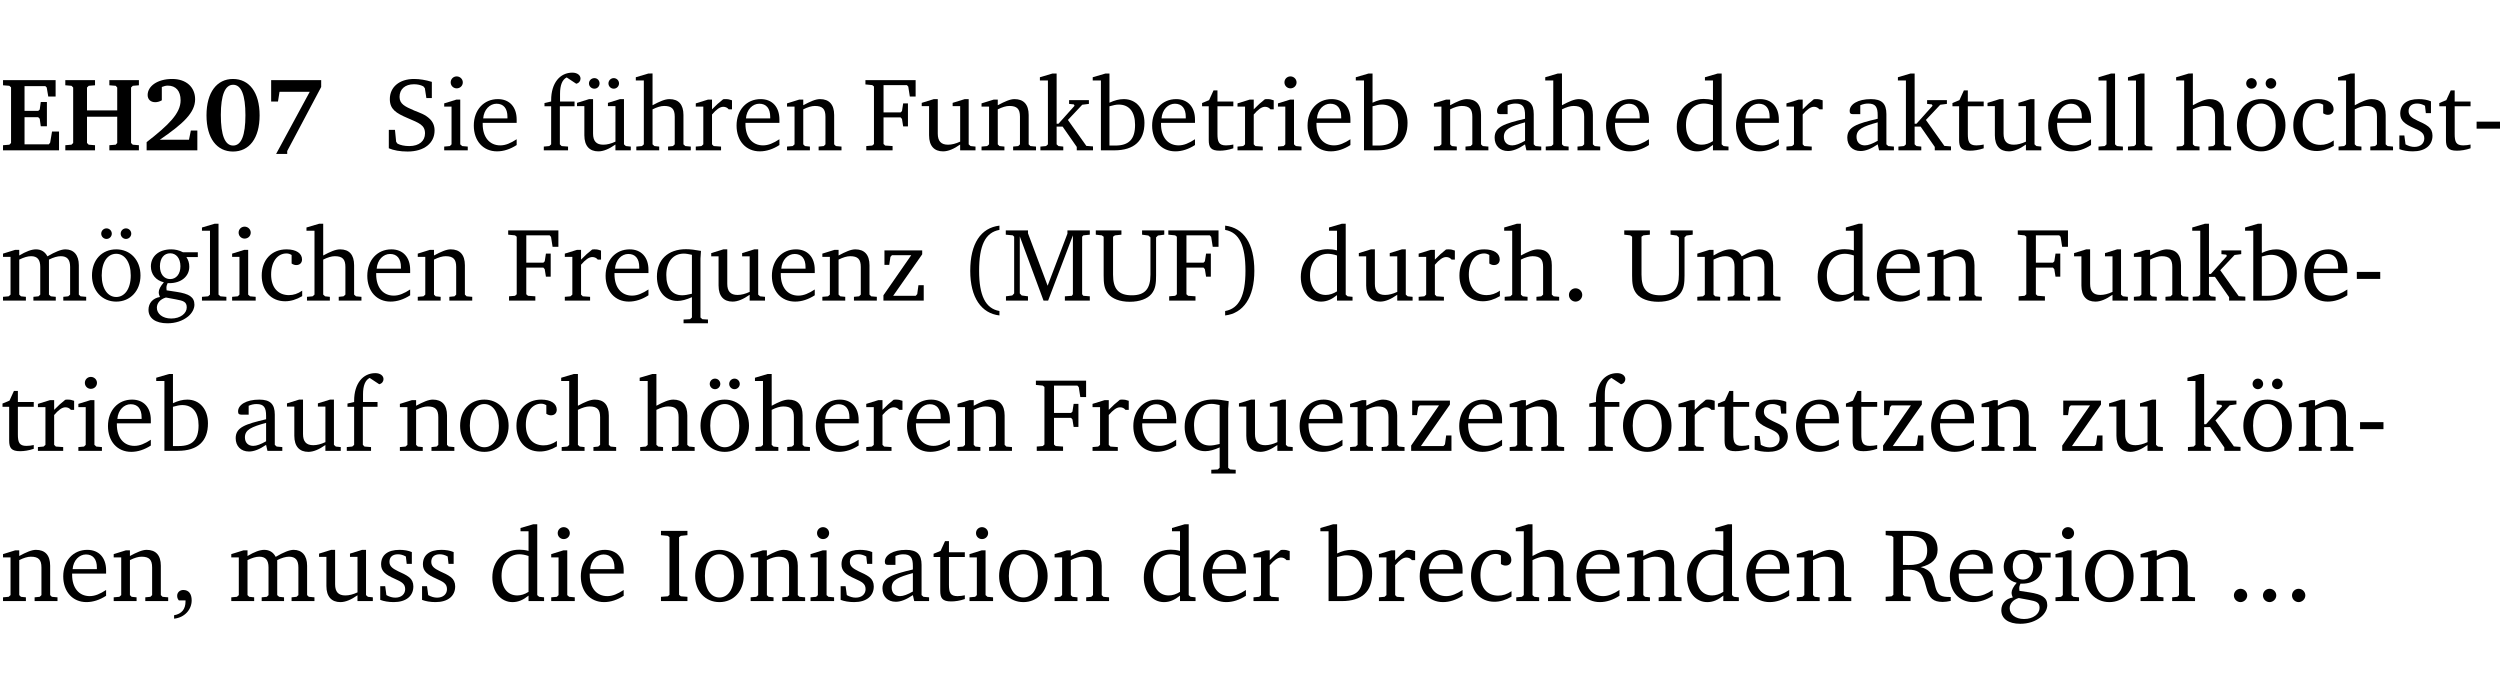 <?xml version="1.0" encoding="UTF-8" standalone="no"?>
<svg
   width="228.763pt"
   height="63.08pt"
   viewBox="0 0 228.763 63.08"
   version="1.2"
   id="svg543"
   sodipodi:docname="aaaeec0fa267.pdf"
   xmlns:inkscape="http://www.inkscape.org/namespaces/inkscape"
   xmlns:sodipodi="http://sodipodi.sourceforge.net/DTD/sodipodi-0.dtd"
   xmlns:xlink="http://www.w3.org/1999/xlink"
   xmlns="http://www.w3.org/2000/svg"
   xmlns:svg="http://www.w3.org/2000/svg">
  <sodipodi:namedview
     id="namedview545"
     pagecolor="#ffffff"
     bordercolor="#000000"
     borderopacity="0.25"
     inkscape:showpageshadow="2"
     inkscape:pageopacity="0.0"
     inkscape:pagecheckerboard="0"
     inkscape:deskcolor="#d1d1d1"
     inkscape:document-units="pt" />
  <defs
     id="defs124">
    <g
       id="g122">
      <symbol
         overflow="visible"
         id="glyph0-0">
        <path
           style="stroke:none"
           d=""
           id="path2" />
      </symbol>
      <symbol
         overflow="visible"
         id="glyph0-1">
        <path
           style="stroke:none"
           d="m 0.281,0 h 5.125 V -1.719 H 4.766 l -0.172,1.016 -0.125,0.156 H 2.25 V -3.031 H 3.5 l 0.141,0.141 0.094,0.688 h 0.562 v -2.219 h -0.562 l -0.094,0.688 L 3.5,-3.609 H 2.25 V -5.875 h 1.906 l 0.125,0.125 0.141,0.828 H 5.094 v -1.5 h -4.812 v 0.469 l 0.578,0.047 0.156,0.141 v 5.094 l -0.156,0.156 -0.578,0.047 z m 0,0"
           id="path5" />
      </symbol>
      <symbol
         overflow="visible"
         id="glyph0-2">
        <path
           style="stroke:none"
           d="m 0.281,-6.422 v 0.469 L 0.844,-5.906 1,-5.75 v 5.078 l -0.156,0.156 -0.562,0.047 V 0 H 3 v -0.469 l -0.578,-0.047 -0.156,-0.156 v -2.406 H 5.031 v 2.406 L 4.891,-0.516 4.312,-0.469 V 0 h 2.703 v -0.469 l -0.562,-0.047 -0.156,-0.156 V -5.75 l 0.156,-0.156 0.562,-0.047 v -0.469 H 4.312 v 0.469 L 4.891,-5.906 5.031,-5.75 v 2.094 H 2.266 V -5.75 L 2.422,-5.906 3,-5.953 v -0.469 z m 0,0"
           id="path8" />
      </symbol>
      <symbol
         overflow="visible"
         id="glyph0-3">
        <path
           style="stroke:none"
           d="m 1.656,-0.969 c 2.125,-1.453 3.234,-2.469 3.234,-3.703 0,-1.109 -0.812,-1.859 -2.094,-1.859 -1.375,0 -2.25,0.672 -2.25,1.469 0,0.391 0.266,0.656 0.688,0.656 0.188,0 0.391,-0.047 0.609,-0.172 v -1.219 c 0.188,-0.078 0.375,-0.125 0.547,-0.125 0.734,0 1.172,0.484 1.172,1.344 0,1.188 -1.078,2.25 -3.109,3.828 V 0 H 5.094 V -1.812 H 4.5 l -0.172,0.844 z m 0,0"
           id="path11" />
      </symbol>
      <symbol
         overflow="visible"
         id="glyph0-4">
        <path
           style="stroke:none"
           d="m 2.797,-6.531 c -1.469,0 -2.422,1.219 -2.422,3.328 0,2.109 0.953,3.312 2.422,3.312 1.484,0 2.438,-1.203 2.438,-3.312 0,-2.109 -0.953,-3.328 -2.438,-3.328 z M 2.812,-6 c 0.75,0 1.125,0.938 1.125,2.781 0,1.859 -0.375,2.781 -1.125,2.781 -0.75,0 -1.125,-0.938 -1.125,-2.797 C 1.688,-5.078 2.078,-6 2.812,-6 Z m 0,0"
           id="path14" />
      </symbol>
      <symbol
         overflow="visible"
         id="glyph0-5">
        <path
           style="stroke:none"
           d="m 0.734,-6.422 v 1.953 h 0.625 L 1.5,-5.359 H 4.266 L 1.188,0.328 H 2.203 V 0.062 L 5.312,-5.797 v -0.625 z m 0,0"
           id="path17" />
      </symbol>
      <symbol
         overflow="visible"
         id="glyph1-0">
        <path
           style="stroke:none"
           d=""
           id="path20" />
      </symbol>
      <symbol
         overflow="visible"
         id="glyph1-1">
        <path
           style="stroke:none"
           d="m 0.578,-0.188 c 0.438,0.188 1.031,0.297 1.719,0.297 1.531,0 2.469,-0.781 2.469,-1.922 0,-0.422 -0.141,-0.766 -0.422,-1.047 -0.438,-0.438 -0.953,-0.578 -1.438,-0.781 -0.875,-0.375 -1.344,-0.609 -1.344,-1.25 0,-0.703 0.5,-1.156 1.312,-1.156 0.328,0 0.609,0.062 0.859,0.188 L 3.875,-5.688 4.016,-4.781 h 0.5 V -6.266 C 3.953,-6.438 3.406,-6.531 2.891,-6.531 c -1.359,0 -2.219,0.75 -2.219,1.844 0,0.922 0.562,1.281 1.625,1.734 1.047,0.453 1.594,0.625 1.594,1.406 0,0.672 -0.516,1.156 -1.438,1.156 -0.438,0 -0.797,-0.078 -1.078,-0.219 L 1.25,-0.781 1.141,-1.875 h -0.562 z m 0,0"
           id="path23" />
      </symbol>
      <symbol
         overflow="visible"
         id="glyph1-2">
        <path
           style="stroke:none"
           d="m 1.469,-6.766 c -0.297,0 -0.547,0.234 -0.547,0.547 0,0.312 0.25,0.547 0.547,0.547 0.312,0 0.562,-0.234 0.562,-0.547 0,-0.297 -0.25,-0.547 -0.562,-0.547 z m -0.031,2.125 -1.109,0.344 V -4 H 1 v 3.453 L 0.844,-0.391 0.328,-0.344 V 0 h 2.156 V -0.344 L 1.969,-0.391 1.797,-0.547 v -4.094 z m 0,0"
           id="path26" />
      </symbol>
      <symbol
         overflow="visible"
         id="glyph1-3">
        <path
           style="stroke:none"
           d="m 4.281,-1.016 c -0.547,0.359 -1.016,0.562 -1.5,0.562 -0.969,0 -1.609,-0.734 -1.609,-1.953 0,-0.031 0,-0.078 0,-0.109 H 4.281 c 0,-0.109 0,-0.203 0,-0.297 0,-1.172 -0.672,-1.875 -1.719,-1.875 -1.281,0 -2.203,0.984 -2.203,2.422 0,1.406 0.859,2.359 2.125,2.359 0.609,0 1.219,-0.203 1.797,-0.578 z M 3.438,-2.922 H 1.219 c 0.062,-0.812 0.609,-1.344 1.219,-1.344 0.641,0 1,0.422 1,1.203 0,0.047 0,0.094 0,0.141 z m 0,0"
           id="path29" />
      </symbol>
      <symbol
         overflow="visible"
         id="glyph1-4">
        <path
           style="stroke:none"
           d="M 0.281,0 H 2.5 V -0.344 L 1.906,-0.391 1.75,-0.547 V -4.031 h 1.344 v -0.438 H 1.766 v -0.703 c 0,-0.797 0.203,-1.297 0.609,-1.5 L 3.25,-6.094 c 0.25,-0.062 0.391,-0.25 0.391,-0.469 0,-0.312 -0.297,-0.547 -0.75,-0.547 -1.125,0 -1.938,0.938 -1.938,2.531 0,0.031 0,0.062 0,0.109 L 0.344,-4.328 v 0.297 h 0.609 v 3.484 l -0.172,0.156 -0.5,0.047 z m 0,0"
           id="path32" />
      </symbol>
      <symbol
         overflow="visible"
         id="glyph1-5">
        <path
           style="stroke:none"
           d="M 1.359,-4.688 0.25,-4.344 v 0.297 H 0.922 V -1.375 c 0,0.969 0.469,1.469 1.281,1.469 0.469,0 0.984,-0.219 1.562,-0.625 V 0 h 1.406 V -0.344 L 4.719,-0.391 4.547,-0.547 V -4.688 H 4.188 l -1.109,0.344 v 0.297 h 0.688 v 3.25 C 3.359,-0.609 3,-0.516 2.656,-0.516 c -0.641,0 -0.938,-0.328 -0.938,-1.016 V -4.688 Z M 1.844,-6.609 c -0.281,0 -0.5,0.219 -0.5,0.484 0,0.266 0.219,0.484 0.5,0.484 0.266,0 0.469,-0.219 0.469,-0.484 0,-0.266 -0.203,-0.484 -0.469,-0.484 z m 1.766,0 c -0.266,0 -0.484,0.219 -0.484,0.484 0,0.266 0.219,0.484 0.484,0.484 0.266,0 0.484,-0.219 0.484,-0.484 0,-0.266 -0.219,-0.484 -0.484,-0.484 z m 0,0"
           id="path35" />
      </symbol>
      <symbol
         overflow="visible"
         id="glyph1-6">
        <path
           style="stroke:none"
           d="M 1.344,-7.031 0.188,-6.688 v 0.297 h 0.734 v 5.844 L 0.75,-0.391 0.234,-0.344 V 0 h 2.094 V -0.344 L 1.891,-0.391 1.719,-0.547 V -3.75 c 0.406,-0.203 0.766,-0.312 1.062,-0.312 0.703,0 0.969,0.281 0.969,0.984 v 2.531 l -0.172,0.156 -0.438,0.047 V 0 H 5.219 v -0.344 l -0.5,-0.047 -0.172,-0.156 v -2.688 c 0,-0.969 -0.453,-1.453 -1.281,-1.453 -0.422,0 -0.906,0.219 -1.547,0.562 v -2.906 z m 0,0"
           id="path38" />
      </symbol>
      <symbol
         overflow="visible"
         id="glyph1-7">
        <path
           style="stroke:none"
           d="m 0.281,0 h 2.312 V -0.344 L 1.922,-0.391 1.766,-0.547 V -3.281 c 0.391,-0.453 0.719,-0.703 1.031,-0.703 0.203,0 0.375,0.078 0.5,0.234 H 3.594 V -4.578 C 3.391,-4.656 3.219,-4.688 3.016,-4.688 c -0.078,0 -0.156,0 -0.234,0.016 C 2.438,-4.406 2.094,-4.094 1.766,-3.75 v -0.891 h -0.375 L 0.281,-4.297 V -4 h 0.688 v 3.453 L 0.797,-0.391 0.281,-0.344 Z m 0,0"
           id="path41" />
      </symbol>
      <symbol
         overflow="visible"
         id="glyph1-8">
        <path
           style="stroke:none"
           d="M 0.281,0 H 2.375 V -0.344 L 1.922,-0.391 1.766,-0.547 V -3.75 c 0.406,-0.203 0.766,-0.312 1.062,-0.312 0.703,0 0.969,0.281 0.969,0.984 v 2.531 l -0.156,0.156 -0.469,0.047 V 0 h 2.094 V -0.344 L 4.75,-0.391 4.594,-0.547 v -2.688 c 0,-0.969 -0.469,-1.453 -1.297,-1.453 -0.406,0 -0.891,0.219 -1.531,0.562 v -0.516 h -0.375 L 0.281,-4.297 V -4 h 0.688 v 3.453 L 0.797,-0.391 0.281,-0.344 Z m 0,0"
           id="path44" />
      </symbol>
      <symbol
         overflow="visible"
         id="glyph1-9">
        <path
           style="stroke:none"
           d="M 0.312,0 H 2.719 V -0.391 L 2.047,-0.438 1.891,-0.578 v -2.438 h 1.562 L 3.578,-2.875 3.688,-2.188 H 4.125 V -4.297 H 3.688 l -0.109,0.703 -0.125,0.125 h -1.562 v -2.5 H 4.031 l 0.125,0.141 0.141,0.906 h 0.531 v -1.5 h -4.594 v 0.391 l 0.625,0.062 0.156,0.125 v 5.266 L 0.859,-0.438 0.312,-0.391 Z m 0,0"
           id="path47" />
      </symbol>
      <symbol
         overflow="visible"
         id="glyph1-10">
        <path
           style="stroke:none"
           d="M 1.359,-4.688 0.25,-4.344 v 0.297 H 0.922 V -1.375 c 0,0.969 0.469,1.469 1.281,1.469 0.469,0 0.984,-0.219 1.562,-0.625 V 0 h 1.406 V -0.344 L 4.719,-0.391 4.547,-0.547 V -4.688 H 4.188 l -1.109,0.344 v 0.297 h 0.688 v 3.25 C 3.359,-0.609 3,-0.516 2.656,-0.516 c -0.641,0 -0.938,-0.328 -0.938,-1.016 V -4.688 Z m 0,0"
           id="path50" />
      </symbol>
      <symbol
         overflow="visible"
         id="glyph1-11">
        <path
           style="stroke:none"
           d="m 0.234,0 h 2.094 v -0.344 l -0.438,-0.047 -0.172,-0.156 v -1.625 H 2.266 L 3.562,-0.312 V 0 H 5.047 V -0.359 L 4.438,-0.406 2.75,-2.781 4.062,-4.172 4.672,-4.25 v -0.344 h -1.812 V -4.25 l 0.438,0.047 0.062,0.125 -1.469,1.641 H 1.719 v -4.594 h -0.375 L 0.188,-6.688 v 0.297 h 0.734 v 5.844 L 0.75,-0.391 0.234,-0.344 Z m 0,0"
           id="path53" />
      </symbol>
      <symbol
         overflow="visible"
         id="glyph1-12">
        <path
           style="stroke:none"
           d="M 1.25,-7.031 0.078,-6.688 v 0.297 h 0.75 V 0 h 1.219 C 3.875,0 4.812,-0.875 4.812,-2.516 4.812,-3.812 4.047,-4.688 2.922,-4.688 c -0.422,0 -0.844,0.109 -1.312,0.328 V -7.031 Z M 1.609,-0.438 V -4.031 C 1.938,-4.125 2.219,-4.188 2.453,-4.188 c 0.953,0 1.5,0.656 1.5,1.859 0,1.312 -0.562,1.891 -1.812,1.891 -0.047,0 -0.234,0 -0.531,0 z m 0,0"
           id="path56" />
      </symbol>
      <symbol
         overflow="visible"
         id="glyph1-13">
        <path
           style="stroke:none"
           d="m 0.844,-4.031 v 3.094 c 0,0.672 0.203,0.969 1,0.969 0.359,0 0.797,-0.062 1.25,-0.219 v -0.344 c -0.219,0.047 -0.438,0.078 -0.672,0.078 -0.656,0 -0.781,-0.328 -0.781,-1.047 V -4.031 H 3.094 v -0.438 H 1.641 V -5.484 H 1.281 L 0.875,-4.594 0.234,-4.328 v 0.297 z m 0,0"
           id="path59" />
      </symbol>
      <symbol
         overflow="visible"
         id="glyph1-14">
        <path
           style="stroke:none"
           d="M 3.188,-0.547 3.312,0 H 4.672 V -0.344 L 4.156,-0.391 3.984,-0.547 V -3.312 c 0,-0.969 -0.422,-1.375 -1.422,-1.375 -1.203,0 -1.938,0.484 -1.938,1.078 0,0.219 0.078,0.297 0.297,0.297 H 1.594 V -4.125 c 0.25,-0.109 0.484,-0.156 0.719,-0.156 0.688,0 0.875,0.328 0.875,1.078 v 0.312 C 1.281,-2.438 0.406,-2.156 0.406,-1.156 c 0,0.719 0.469,1.219 1.219,1.219 0.453,0 0.969,-0.203 1.562,-0.609 z m 0,-0.328 C 2.719,-0.609 2.328,-0.453 2.016,-0.453 1.531,-0.453 1.25,-0.766 1.25,-1.234 1.25,-1.938 1.844,-2.188 3.188,-2.562 Z m 0,0"
           id="path62" />
      </symbol>
      <symbol
         overflow="visible"
         id="glyph1-15">
        <path
           style="stroke:none"
           d="M 3.656,-6.391 V -4.594 C 3.359,-4.672 3.078,-4.703 2.812,-4.703 c -1.453,0 -2.469,1.016 -2.469,2.547 0,1.344 0.797,2.25 1.844,2.25 0.531,0 0.984,-0.203 1.469,-0.594 V 0 H 5.078 V -0.344 L 4.625,-0.391 4.453,-0.547 V -7.031 H 4.094 L 2.922,-6.688 v 0.297 z m 0,5.547 C 3.312,-0.625 2.969,-0.516 2.625,-0.516 c -0.859,0 -1.438,-0.672 -1.438,-1.797 0,-1.203 0.672,-1.969 1.641,-1.969 0.219,0 0.516,0.047 0.828,0.156 z m 0,0"
           id="path65" />
      </symbol>
      <symbol
         overflow="visible"
         id="glyph1-16">
        <path
           style="stroke:none"
           d="M 0.266,0 H 2.5 V -0.344 L 1.953,-0.391 1.781,-0.547 V -7.031 H 1.422 l -1.156,0.344 v 0.297 H 1 v 5.844 l -0.172,0.156 -0.562,0.047 z m 0,0"
           id="path68" />
      </symbol>
      <symbol
         overflow="visible"
         id="glyph1-17">
        <path
           style="stroke:none"
           d="m 2.578,-4.688 c -1.297,0 -2.219,0.953 -2.219,2.391 0,1.406 0.938,2.391 2.219,2.391 1.281,0 2.219,-0.984 2.219,-2.391 0,-1.422 -0.938,-2.391 -2.219,-2.391 z m 0,0.406 c 0.766,0 1.328,0.75 1.328,1.984 0,1.234 -0.562,1.969 -1.328,1.969 -0.766,0 -1.328,-0.75 -1.328,-1.969 0,-1.25 0.547,-1.984 1.328,-1.984 z M 1.688,-6.609 c -0.266,0 -0.484,0.219 -0.484,0.484 0,0.266 0.219,0.484 0.484,0.484 0.266,0 0.484,-0.219 0.484,-0.484 0,-0.266 -0.219,-0.484 -0.484,-0.484 z m 1.781,0 c -0.266,0 -0.484,0.219 -0.484,0.484 0,0.266 0.219,0.484 0.484,0.484 0.266,0 0.484,-0.219 0.484,-0.484 0,-0.266 -0.219,-0.484 -0.484,-0.484 z m 0,0"
           id="path71" />
      </symbol>
      <symbol
         overflow="visible"
         id="glyph1-18">
        <path
           style="stroke:none"
           d="m 4.062,-0.406 v -0.5 C 3.656,-0.625 3.266,-0.5 2.844,-0.5 c -0.984,0 -1.625,-0.688 -1.625,-1.875 0,-1.203 0.594,-1.938 1.406,-1.938 0.172,0 0.312,0.047 0.469,0.141 v 0.781 C 3.234,-3.297 3.375,-3.25 3.516,-3.25 c 0.328,0 0.531,-0.203 0.531,-0.516 C 4.047,-4.312 3.531,-4.688 2.625,-4.688 c -1.344,0 -2.266,0.953 -2.266,2.391 0,1.406 0.844,2.359 2.141,2.359 0.516,0 1.031,-0.156 1.562,-0.469 z m 0,0"
           id="path74" />
      </symbol>
      <symbol
         overflow="visible"
         id="glyph1-19">
        <path
           style="stroke:none"
           d="M 3.297,-4.484 C 2.969,-4.625 2.594,-4.688 2.172,-4.688 c -1.094,0 -1.688,0.484 -1.688,1.328 0,0.641 0.422,0.953 1.234,1.312 0.625,0.281 0.969,0.453 0.969,0.953 0,0.453 -0.344,0.781 -0.906,0.781 -0.266,0 -0.531,-0.078 -0.812,-0.234 l -0.109,-0.812 H 0.406 v 1.25 c 0.328,0.125 0.75,0.203 1.234,0.203 1.125,0 1.797,-0.547 1.797,-1.438 0,-0.359 -0.141,-0.641 -0.375,-0.828 -0.312,-0.25 -0.672,-0.391 -1,-0.547 C 1.516,-2.984 1.25,-3.188 1.25,-3.594 c 0,-0.438 0.281,-0.688 0.781,-0.688 0.234,0 0.469,0.062 0.719,0.203 l 0.078,0.672 h 0.469 z m 0,0"
           id="path77" />
      </symbol>
      <symbol
         overflow="visible"
         id="glyph1-20">
        <path
           style="stroke:none"
           d="m 0.453,-2.625 v 0.641 H 2.594 V -2.625 Z m 0,0"
           id="path80" />
      </symbol>
      <symbol
         overflow="visible"
         id="glyph1-21">
        <path
           style="stroke:none"
           d="M 4.344,-4.047 C 4.125,-4.469 3.766,-4.688 3.297,-4.688 c -0.406,0 -0.906,0.188 -1.531,0.562 v -0.516 h -0.375 L 0.281,-4.297 V -4 h 0.688 v 3.453 L 0.797,-0.391 0.281,-0.344 V 0 H 2.375 V -0.344 L 1.922,-0.391 1.766,-0.547 V -3.75 C 2.188,-3.953 2.531,-4.062 2.844,-4.062 c 0.578,0 0.844,0.312 0.844,0.984 v 2.531 L 3.531,-0.391 3.062,-0.344 V 0 H 5.109 V -0.344 L 4.656,-0.391 4.484,-0.547 V -3.75 c 0.406,-0.203 0.781,-0.312 1.078,-0.312 0.594,0 0.859,0.312 0.859,0.984 v 2.531 L 6.25,-0.391 5.797,-0.344 V 0 h 2.094 V -0.344 L 7.375,-0.391 7.219,-0.547 v -2.688 c 0,-0.953 -0.484,-1.453 -1.234,-1.453 -0.375,0 -0.922,0.219 -1.641,0.641 z m 0,0"
           id="path83" />
      </symbol>
      <symbol
         overflow="visible"
         id="glyph1-22">
        <path
           style="stroke:none"
           d="M 3.531,-4.422 C 3.172,-4.609 2.812,-4.688 2.453,-4.688 c -1.141,0 -1.859,0.641 -1.859,1.562 0,0.719 0.453,1.281 1.188,1.453 -0.312,0.359 -0.469,0.656 -0.469,0.906 0,0.156 0.047,0.297 0.109,0.438 C 0.766,-0.219 0.375,0.234 0.375,0.844 0.375,1.609 1.016,2.078 2.109,2.078 2.844,2.078 3.5,1.859 4,1.453 4.375,1.141 4.578,0.734 4.578,0.375 c 0,-0.703 -0.5,-1 -1.625,-1.172 L 2.031,-0.938 c 0,-0.109 -0.016,-0.188 -0.016,-0.234 0,-0.141 0.047,-0.297 0.109,-0.422 0.062,0 0.109,0 0.156,0 1.109,0 1.828,-0.641 1.828,-1.5 0,-0.328 -0.078,-0.609 -0.266,-0.891 h 1.047 v -0.438 z m -1.172,0.094 c 0.547,0 0.938,0.453 0.938,1.188 0,0.719 -0.391,1.172 -0.938,1.172 -0.562,0 -0.938,-0.453 -0.938,-1.172 0,-0.734 0.375,-1.188 0.938,-1.188 z M 1.969,-0.281 2.891,-0.109 C 3.562,0.016 3.875,0.109 3.875,0.625 c 0,0.547 -0.578,1.016 -1.422,1.016 -0.797,0 -1.312,-0.438 -1.312,-0.984 0,-0.422 0.297,-0.781 0.828,-0.938 z m 0,0"
           id="path86" />
      </symbol>
      <symbol
         overflow="visible"
         id="glyph1-23">
        <path
           style="stroke:none"
           d="m 4.391,-4.547 c -0.516,-0.094 -0.969,-0.156 -1.375,-0.156 -1.641,0 -2.656,0.969 -2.656,2.5 0,1.359 0.766,2.234 1.875,2.234 0.406,0 0.828,-0.125 1.328,-0.344 v 1.859 l -0.172,0.156 -0.594,0.031 v 0.344 H 5.031 V 1.734 L 4.516,1.703 4.344,1.547 V -3.844 c 0,-0.094 0.031,-0.328 0.047,-0.703 z M 3.562,-4.188 v 3.562 c -0.391,0.094 -0.672,0.141 -0.891,0.141 -0.906,0 -1.453,-0.656 -1.453,-1.844 0,-1.234 0.625,-1.969 1.609,-1.969 0.203,0 0.438,0.047 0.734,0.109 z m 0,0"
           id="path89" />
      </symbol>
      <symbol
         overflow="visible"
         id="glyph1-24">
        <path
           style="stroke:none"
           d="M 0.438,0 H 4.125 V -1.406 H 3.641 L 3.531,-0.594 3.391,-0.438 h -2.062 l 2.656,-3.797 V -4.594 H 0.531 v 1.328 h 0.438 L 1.078,-4 1.219,-4.156 H 2.984 L 0.438,-0.484 Z m 0,0"
           id="path92" />
      </symbol>
      <symbol
         overflow="visible"
         id="glyph1-25">
        <path
           style="stroke:none"
           d="M 3.688,-6.859 C 1.984,-6.656 1.016,-5.219 1.016,-2.719 c 0,2.438 1.016,3.891 2.672,4.078 V 0.953 C 2.406,0.734 1.828,-0.469 1.828,-2.719 c 0,-2.297 0.547,-3.516 1.859,-3.75 z m 0,0"
           id="path95" />
      </symbol>
      <symbol
         overflow="visible"
         id="glyph1-26">
        <path
           style="stroke:none"
           d="M 0.297,0 H 2.312 V -0.391 L 1.734,-0.469 1.562,-0.656 V -5.875 L 3.734,0 H 4.156 l 2.266,-5.969 v 5.391 L 6.328,-0.438 5.688,-0.391 V 0 H 7.969 V -0.391 L 7.375,-0.438 7.266,-0.578 V -5.844 L 7.375,-5.969 7.969,-6.031 V -6.422 H 5.922 V -6.125 L 4.109,-1.359 2.312,-6.156 V -6.422 H 0.281 v 0.391 l 0.641,0.062 0.125,0.125 v 5.188 L 0.875,-0.469 0.297,-0.391 Z m 0,0"
           id="path98" />
      </symbol>
      <symbol
         overflow="visible"
         id="glyph1-27">
        <path
           style="stroke:none"
           d="m 0.234,-6.422 v 0.391 l 0.547,0.062 0.172,0.125 v 3.547 c 0,0.703 0.047,1.234 0.422,1.688 0.359,0.438 1.062,0.719 1.969,0.719 0.906,0 1.625,-0.281 1.984,-0.719 C 5.703,-1.062 5.75,-1.594 5.75,-2.297 V -5.781 L 5.922,-5.953 6.5,-6.031 V -6.422 H 4.469 v 0.391 l 0.578,0.078 0.188,0.172 V -2.375 c 0,1.297 -0.5,1.891 -1.703,1.891 -1.234,0 -1.719,-0.594 -1.719,-1.891 v -3.469 l 0.172,-0.125 0.594,-0.062 v -0.391 z m 0,0"
           id="path101" />
      </symbol>
      <symbol
         overflow="visible"
         id="glyph1-28">
        <path
           style="stroke:none"
           d="m 0.297,-6.859 v 0.391 c 1.312,0.234 1.859,1.453 1.859,3.75 0,2.25 -0.578,3.453 -1.859,3.672 v 0.406 c 1.656,-0.188 2.672,-1.641 2.672,-4.078 0,-2.5 -0.969,-3.938 -2.672,-4.141 z m 0,0"
           id="path104" />
      </symbol>
      <symbol
         overflow="visible"
         id="glyph1-29">
        <path
           style="stroke:none"
           d="M 1.328,-1.125 C 1,-1.125 0.719,-0.859 0.719,-0.516 0.719,-0.172 1,0.094 1.328,0.094 1.656,0.094 1.938,-0.188 1.938,-0.516 1.938,-0.859 1.656,-1.125 1.328,-1.125 Z m 0,0"
           id="path107" />
      </symbol>
      <symbol
         overflow="visible"
         id="glyph1-30">
        <path
           style="stroke:none"
           d="m 2.578,-4.688 c -1.297,0 -2.219,0.953 -2.219,2.391 0,1.406 0.938,2.391 2.219,2.391 1.281,0 2.219,-0.984 2.219,-2.391 0,-1.422 -0.938,-2.391 -2.219,-2.391 z m 0,0.406 c 0.766,0 1.328,0.75 1.328,1.984 0,1.234 -0.562,1.969 -1.328,1.969 -0.766,0 -1.328,-0.75 -1.328,-1.969 0,-1.25 0.547,-1.984 1.328,-1.984 z m 0,0"
           id="path110" />
      </symbol>
      <symbol
         overflow="visible"
         id="glyph1-31">
        <path
           style="stroke:none"
           d="m 0.375,1.609 c 0.969,-0.094 1.609,-0.844 1.609,-1.672 0,-0.609 -0.281,-0.953 -0.766,-0.953 -0.312,0 -0.562,0.219 -0.562,0.531 0,0.172 0.047,0.297 0.156,0.422 h 0.609 c 0,0.031 0,0.078 0,0.094 0,0.703 -0.344,1.141 -1.047,1.266 z m 0,0"
           id="path113" />
      </symbol>
      <symbol
         overflow="visible"
         id="glyph1-32">
        <path
           style="stroke:none"
           d="M 0.328,0 H 2.75 V -0.391 L 2.141,-0.438 1.984,-0.578 V -5.844 l 0.156,-0.125 L 2.75,-6.031 V -6.422 H 0.328 v 0.391 l 0.625,0.062 0.156,0.125 v 5.266 l -0.156,0.141 -0.625,0.047 z m 0,0"
           id="path116" />
      </symbol>
      <symbol
         overflow="visible"
         id="glyph1-33">
        <path
           style="stroke:none"
           d="m 0.312,-6.422 v 0.391 l 0.547,0.062 0.156,0.125 v 5.266 L 0.859,-0.438 0.312,-0.391 V 0 H 2.594 V -0.391 L 2.047,-0.438 1.891,-0.578 V -2.844 C 2.062,-2.859 2.219,-2.875 2.359,-2.875 c 0.875,0 1.25,0.25 1.5,1.031 0.203,0.625 0.25,1.234 0.703,1.641 0.219,0.188 0.531,0.281 0.969,0.281 0.219,0 0.453,-0.031 0.734,-0.094 V -0.375 c -0.016,0 -0.047,0 -0.078,0 -0.734,0 -1.031,-0.109 -1.25,-0.672 C 4.766,-1.5 4.766,-2.031 4.5,-2.469 4.297,-2.781 3.984,-2.984 3.516,-3.109 4.547,-3.344 5.062,-3.875 5.062,-4.688 5.062,-5.875 4.297,-6.422 2.75,-6.422 Z M 1.891,-5.969 H 2.344 c 1.188,0 1.766,0.359 1.766,1.344 0,0.953 -0.547,1.328 -1.703,1.328 -0.047,0 -0.219,0 -0.516,-0.016 z m 0,0"
           id="path119" />
      </symbol>
    </g>
  </defs>
  <g
     id="surface1"
     transform="translate(-46.777,-104.995)">
    <path
       style="fill:none;stroke:#000000;stroke-width:0.01;stroke-linecap:butt;stroke-linejoin:miter;stroke-miterlimit:10;stroke-opacity:0.01"
       d="M 3.4375e-4,-0.001 H 218.27"
       transform="matrix(1,0,0,-1,46.777,104.999)"
       id="path126" />
    <g
       style="fill:#000000;fill-opacity:1"
       id="g138">
      <use
         xlink:href="#glyph0-1"
         x="46.772"
         y="118.752"
         id="use128" />
      <use
         xlink:href="#glyph0-2"
         x="52.472"
         y="118.752"
         id="use130" />
      <use
         xlink:href="#glyph0-3"
         x="59.741"
         y="118.752"
         id="use132" />
      <use
         xlink:href="#glyph0-4"
         x="65.298"
         y="118.752"
         id="use134" />
      <use
         xlink:href="#glyph0-5"
         x="70.855"
         y="118.752"
         id="use136" />
    </g>
    <g
       style="fill:#000000;fill-opacity:1"
       id="g146">
      <use
         xlink:href="#glyph1-1"
         x="81.777"
         y="118.752"
         id="use140" />
      <use
         xlink:href="#glyph1-2"
         x="87.095"
         y="118.752"
         id="use142" />
      <use
         xlink:href="#glyph1-3"
         x="89.773"
         y="118.752"
         id="use144" />
    </g>
    <g
       style="fill:#000000;fill-opacity:1"
       id="g160">
      <use
         xlink:href="#glyph1-4"
         x="96.257"
         y="118.752"
         id="use148" />
      <use
         xlink:href="#glyph1-5"
         x="99.327"
         y="118.752"
         id="use150" />
      <use
         xlink:href="#glyph1-6"
         x="104.769"
         y="118.752"
         id="use152" />
      <use
         xlink:href="#glyph1-7"
         x="110.164"
         y="118.752"
         id="use154" />
      <use
         xlink:href="#glyph1-3"
         x="113.817"
         y="118.752"
         id="use156" />
      <use
         xlink:href="#glyph1-8"
         x="118.513"
         y="118.752"
         id="use158" />
    </g>
    <g
       style="fill:#000000;fill-opacity:1"
       id="g184">
      <use
         xlink:href="#glyph1-9"
         x="125.734"
         y="118.752"
         id="use162" />
      <use
         xlink:href="#glyph1-10"
         x="130.87"
         y="118.752"
         id="use164" />
      <use
         xlink:href="#glyph1-8"
         x="136.312"
         y="118.752"
         id="use166" />
      <use
         xlink:href="#glyph1-11"
         x="141.745"
         y="118.752"
         id="use168" />
      <use
         xlink:href="#glyph1-12"
         x="146.689"
         y="118.752"
         id="use170" />
      <use
         xlink:href="#glyph1-3"
         x="151.844"
         y="118.752"
         id="use172" />
      <use
         xlink:href="#glyph1-13"
         x="156.54"
         y="118.752"
         id="use174" />
      <use
         xlink:href="#glyph1-7"
         x="159.735"
         y="118.752"
         id="use176" />
      <use
         xlink:href="#glyph1-2"
         x="163.388"
         y="118.752"
         id="use178" />
      <use
         xlink:href="#glyph1-3"
         x="166.066"
         y="118.752"
         id="use180" />
      <use
         xlink:href="#glyph1-12"
         x="170.762"
         y="118.752"
         id="use182" />
    </g>
    <g
       style="fill:#000000;fill-opacity:1"
       id="g194">
      <use
         xlink:href="#glyph1-8"
         x="177.706"
         y="118.752"
         id="use186" />
      <use
         xlink:href="#glyph1-14"
         x="183.138"
         y="118.752"
         id="use188" />
      <use
         xlink:href="#glyph1-6"
         x="187.987"
         y="118.752"
         id="use190" />
      <use
         xlink:href="#glyph1-3"
         x="193.382"
         y="118.752"
         id="use192" />
    </g>
    <g
       style="fill:#000000;fill-opacity:1"
       id="g202">
      <use
         xlink:href="#glyph1-15"
         x="199.866"
         y="118.752"
         id="use196" />
      <use
         xlink:href="#glyph1-3"
         x="205.27"
         y="118.752"
         id="use198" />
      <use
         xlink:href="#glyph1-7"
         x="209.966"
         y="118.752"
         id="use200" />
    </g>
    <g
       style="fill:#000000;fill-opacity:1"
       id="g218">
      <use
         xlink:href="#glyph1-14"
         x="215.408"
         y="118.752"
         id="use204" />
      <use
         xlink:href="#glyph1-11"
         x="220.257"
         y="118.752"
         id="use206" />
      <use
         xlink:href="#glyph1-13"
         x="225.202"
         y="118.752"
         id="use208" />
      <use
         xlink:href="#glyph1-10"
         x="228.396"
         y="118.752"
         id="use210" />
      <use
         xlink:href="#glyph1-3"
         x="233.838"
         y="118.752"
         id="use212" />
      <use
         xlink:href="#glyph1-16"
         x="238.534"
         y="118.752"
         id="use214" />
      <use
         xlink:href="#glyph1-16"
         x="241.231"
         y="118.752"
         id="use216" />
    </g>
    <g
       style="fill:#000000;fill-opacity:1"
       id="g234">
      <use
         xlink:href="#glyph1-6"
         x="245.717"
         y="118.752"
         id="use220" />
      <use
         xlink:href="#glyph1-17"
         x="251.111"
         y="118.752"
         id="use222" />
      <use
         xlink:href="#glyph1-18"
         x="256.266"
         y="118.752"
         id="use224" />
      <use
         xlink:href="#glyph1-6"
         x="260.532"
         y="118.752"
         id="use226" />
      <use
         xlink:href="#glyph1-19"
         x="265.926"
         y="118.752"
         id="use228" />
      <use
         xlink:href="#glyph1-13"
         x="269.752"
         y="118.752"
         id="use230" />
      <use
         xlink:href="#glyph1-20"
         x="272.946"
         y="118.752"
         id="use232" />
    </g>
    <g
       style="fill:#000000;fill-opacity:1"
       id="g254">
      <use
         xlink:href="#glyph1-21"
         x="46.772"
         y="132.5"
         id="use236" />
      <use
         xlink:href="#glyph1-17"
         x="54.835"
         y="132.5"
         id="use238" />
      <use
         xlink:href="#glyph1-22"
         x="59.99"
         y="132.5"
         id="use240" />
      <use
         xlink:href="#glyph1-16"
         x="64.992"
         y="132.5"
         id="use242" />
      <use
         xlink:href="#glyph1-2"
         x="67.689"
         y="132.5"
         id="use244" />
      <use
         xlink:href="#glyph1-18"
         x="70.367"
         y="132.5"
         id="use246" />
      <use
         xlink:href="#glyph1-6"
         x="74.633"
         y="132.5"
         id="use248" />
      <use
         xlink:href="#glyph1-3"
         x="80.027"
         y="132.5"
         id="use250" />
      <use
         xlink:href="#glyph1-8"
         x="84.723"
         y="132.5"
         id="use252" />
    </g>
    <g
       style="fill:#000000;fill-opacity:1"
       id="g272">
      <use
         xlink:href="#glyph1-9"
         x="93.044"
         y="132.5"
         id="use256" />
      <use
         xlink:href="#glyph1-7"
         x="98.18"
         y="132.5"
         id="use258" />
      <use
         xlink:href="#glyph1-3"
         x="101.833"
         y="132.5"
         id="use260" />
      <use
         xlink:href="#glyph1-23"
         x="106.529"
         y="132.5"
         id="use262" />
      <use
         xlink:href="#glyph1-10"
         x="111.608"
         y="132.5"
         id="use264" />
      <use
         xlink:href="#glyph1-3"
         x="117.05"
         y="132.5"
         id="use266" />
      <use
         xlink:href="#glyph1-8"
         x="121.746"
         y="132.5"
         id="use268" />
      <use
         xlink:href="#glyph1-24"
         x="127.178"
         y="132.5"
         id="use270" />
    </g>
    <g
       style="fill:#000000;fill-opacity:1"
       id="g284">
      <use
         xlink:href="#glyph1-25"
         x="134.543"
         y="132.5"
         id="use274" />
      <use
         xlink:href="#glyph1-26"
         x="138.531"
         y="132.5"
         id="use276" />
      <use
         xlink:href="#glyph1-27"
         x="146.814"
         y="132.5"
         id="use278" />
      <use
         xlink:href="#glyph1-9"
         x="153.451"
         y="132.5"
         id="use280" />
      <use
         xlink:href="#glyph1-28"
         x="158.587"
         y="132.5"
         id="use282" />
    </g>
    <g
       style="fill:#000000;fill-opacity:1"
       id="g298">
      <use
         xlink:href="#glyph1-15"
         x="165.464"
         y="132.5"
         id="use286" />
      <use
         xlink:href="#glyph1-10"
         x="170.867"
         y="132.5"
         id="use288" />
      <use
         xlink:href="#glyph1-7"
         x="176.31"
         y="132.5"
         id="use290" />
      <use
         xlink:href="#glyph1-18"
         x="179.963"
         y="132.5"
         id="use292" />
      <use
         xlink:href="#glyph1-6"
         x="184.229"
         y="132.5"
         id="use294" />
      <use
         xlink:href="#glyph1-29"
         x="189.623"
         y="132.5"
         id="use296" />
    </g>
    <g
       style="fill:#000000;fill-opacity:1"
       id="g304">
      <use
         xlink:href="#glyph1-27"
         x="195.17"
         y="132.5"
         id="use300" />
      <use
         xlink:href="#glyph1-21"
         x="201.808"
         y="132.5"
         id="use302" />
    </g>
    <g
       style="fill:#000000;fill-opacity:1"
       id="g312">
      <use
         xlink:href="#glyph1-15"
         x="212.759"
         y="132.5"
         id="use306" />
      <use
         xlink:href="#glyph1-3"
         x="218.162"
         y="132.5"
         id="use308" />
      <use
         xlink:href="#glyph1-8"
         x="222.858"
         y="132.5"
         id="use310" />
    </g>
    <g
       style="fill:#000000;fill-opacity:1"
       id="g328">
      <use
         xlink:href="#glyph1-9"
         x="231.179"
         y="132.5"
         id="use314" />
      <use
         xlink:href="#glyph1-10"
         x="236.315"
         y="132.5"
         id="use316" />
      <use
         xlink:href="#glyph1-8"
         x="241.757"
         y="132.5"
         id="use318" />
      <use
         xlink:href="#glyph1-11"
         x="247.19"
         y="132.5"
         id="use320" />
      <use
         xlink:href="#glyph1-12"
         x="252.135"
         y="132.5"
         id="use322" />
      <use
         xlink:href="#glyph1-3"
         x="257.29"
         y="132.5"
         id="use324" />
      <use
         xlink:href="#glyph1-20"
         x="261.986"
         y="132.5"
         id="use326" />
    </g>
    <g
       style="fill:#000000;fill-opacity:1"
       id="g340">
      <use
         xlink:href="#glyph1-13"
         x="46.772"
         y="146.249"
         id="use330" />
      <use
         xlink:href="#glyph1-7"
         x="49.966"
         y="146.249"
         id="use332" />
      <use
         xlink:href="#glyph1-2"
         x="53.62"
         y="146.249"
         id="use334" />
      <use
         xlink:href="#glyph1-3"
         x="56.298"
         y="146.249"
         id="use336" />
      <use
         xlink:href="#glyph1-12"
         x="60.994"
         y="146.249"
         id="use338" />
    </g>
    <g
       style="fill:#000000;fill-opacity:1"
       id="g348">
      <use
         xlink:href="#glyph1-14"
         x="67.938"
         y="146.249"
         id="use342" />
      <use
         xlink:href="#glyph1-10"
         x="72.787"
         y="146.249"
         id="use344" />
      <use
         xlink:href="#glyph1-4"
         x="78.229"
         y="146.249"
         id="use346" />
    </g>
    <g
       style="fill:#000000;fill-opacity:1"
       id="g358">
      <use
         xlink:href="#glyph1-8"
         x="83.087"
         y="146.249"
         id="use350" />
      <use
         xlink:href="#glyph1-30"
         x="88.52"
         y="146.249"
         id="use352" />
      <use
         xlink:href="#glyph1-18"
         x="93.675"
         y="146.249"
         id="use354" />
      <use
         xlink:href="#glyph1-6"
         x="97.94"
         y="146.249"
         id="use356" />
    </g>
    <g
       style="fill:#000000;fill-opacity:1"
       id="g374">
      <use
         xlink:href="#glyph1-6"
         x="105.123"
         y="146.249"
         id="use360" />
      <use
         xlink:href="#glyph1-17"
         x="110.517"
         y="146.249"
         id="use362" />
      <use
         xlink:href="#glyph1-6"
         x="115.672"
         y="146.249"
         id="use364" />
      <use
         xlink:href="#glyph1-3"
         x="121.067"
         y="146.249"
         id="use366" />
      <use
         xlink:href="#glyph1-7"
         x="125.763"
         y="146.249"
         id="use368" />
      <use
         xlink:href="#glyph1-3"
         x="129.416"
         y="146.249"
         id="use370" />
      <use
         xlink:href="#glyph1-8"
         x="134.112"
         y="146.249"
         id="use372" />
    </g>
    <g
       style="fill:#000000;fill-opacity:1"
       id="g396">
      <use
         xlink:href="#glyph1-9"
         x="141.333"
         y="146.249"
         id="use376" />
      <use
         xlink:href="#glyph1-7"
         x="146.469"
         y="146.249"
         id="use378" />
      <use
         xlink:href="#glyph1-3"
         x="150.123"
         y="146.249"
         id="use380" />
      <use
         xlink:href="#glyph1-23"
         x="154.819"
         y="146.249"
         id="use382" />
      <use
         xlink:href="#glyph1-10"
         x="159.897"
         y="146.249"
         id="use384" />
      <use
         xlink:href="#glyph1-3"
         x="165.339"
         y="146.249"
         id="use386" />
      <use
         xlink:href="#glyph1-8"
         x="170.035"
         y="146.249"
         id="use388" />
      <use
         xlink:href="#glyph1-24"
         x="175.468"
         y="146.249"
         id="use390" />
      <use
         xlink:href="#glyph1-3"
         x="179.944"
         y="146.249"
         id="use392" />
      <use
         xlink:href="#glyph1-8"
         x="184.64"
         y="146.249"
         id="use394" />
    </g>
    <g
       style="fill:#000000;fill-opacity:1"
       id="g418">
      <use
         xlink:href="#glyph1-4"
         x="191.861"
         y="146.249"
         id="use398" />
      <use
         xlink:href="#glyph1-30"
         x="194.931"
         y="146.249"
         id="use400" />
      <use
         xlink:href="#glyph1-7"
         x="200.086"
         y="146.249"
         id="use402" />
      <use
         xlink:href="#glyph1-13"
         x="203.74"
         y="146.249"
         id="use404" />
      <use
         xlink:href="#glyph1-19"
         x="206.934"
         y="146.249"
         id="use406" />
      <use
         xlink:href="#glyph1-3"
         x="210.76"
         y="146.249"
         id="use408" />
      <use
         xlink:href="#glyph1-13"
         x="215.456"
         y="146.249"
         id="use410" />
      <use
         xlink:href="#glyph1-24"
         x="218.65"
         y="146.249"
         id="use412" />
      <use
         xlink:href="#glyph1-3"
         x="223.126"
         y="146.249"
         id="use414" />
      <use
         xlink:href="#glyph1-8"
         x="227.822"
         y="146.249"
         id="use416" />
    </g>
    <g
       style="fill:#000000;fill-opacity:1"
       id="g424">
      <use
         xlink:href="#glyph1-24"
         x="235.043"
         y="146.249"
         id="use420" />
      <use
         xlink:href="#glyph1-10"
         x="239.519"
         y="146.249"
         id="use422" />
    </g>
    <g
       style="fill:#000000;fill-opacity:1"
       id="g434">
      <use
         xlink:href="#glyph1-11"
         x="246.75"
         y="146.249"
         id="use426" />
      <use
         xlink:href="#glyph1-17"
         x="251.695"
         y="146.249"
         id="use428" />
      <use
         xlink:href="#glyph1-8"
         x="256.85"
         y="146.249"
         id="use430" />
      <use
         xlink:href="#glyph1-20"
         x="262.282"
         y="146.249"
         id="use432" />
    </g>
    <g
       style="fill:#000000;fill-opacity:1"
       id="g444">
      <use
         xlink:href="#glyph1-8"
         x="46.772"
         y="159.997"
         id="use436" />
      <use
         xlink:href="#glyph1-3"
         x="52.204"
         y="159.997"
         id="use438" />
      <use
         xlink:href="#glyph1-8"
         x="56.9"
         y="159.997"
         id="use440" />
      <use
         xlink:href="#glyph1-31"
         x="62.333"
         y="159.997"
         id="use442" />
    </g>
    <g
       style="fill:#000000;fill-opacity:1"
       id="g454">
      <use
         xlink:href="#glyph1-21"
         x="67.66"
         y="159.997"
         id="use446" />
      <use
         xlink:href="#glyph1-10"
         x="75.723"
         y="159.997"
         id="use448" />
      <use
         xlink:href="#glyph1-19"
         x="81.165"
         y="159.997"
         id="use450" />
      <use
         xlink:href="#glyph1-19"
         x="84.991"
         y="159.997"
         id="use452" />
    </g>
    <g
       style="fill:#000000;fill-opacity:1"
       id="g462">
      <use
         xlink:href="#glyph1-15"
         x="91.485"
         y="159.997"
         id="use456" />
      <use
         xlink:href="#glyph1-2"
         x="96.888"
         y="159.997"
         id="use458" />
      <use
         xlink:href="#glyph1-3"
         x="99.566"
         y="159.997"
         id="use460" />
    </g>
    <g
       style="fill:#000000;fill-opacity:1"
       id="g484">
      <use
         xlink:href="#glyph1-32"
         x="106.931"
         y="159.997"
         id="use464" />
      <use
         xlink:href="#glyph1-30"
         x="110.03"
         y="159.997"
         id="use466" />
      <use
         xlink:href="#glyph1-8"
         x="115.185"
         y="159.997"
         id="use468" />
      <use
         xlink:href="#glyph1-2"
         x="120.617"
         y="159.997"
         id="use470" />
      <use
         xlink:href="#glyph1-19"
         x="123.295"
         y="159.997"
         id="use472" />
      <use
         xlink:href="#glyph1-14"
         x="127.121"
         y="159.997"
         id="use474" />
      <use
         xlink:href="#glyph1-13"
         x="131.97"
         y="159.997"
         id="use476" />
      <use
         xlink:href="#glyph1-2"
         x="135.164"
         y="159.997"
         id="use478" />
      <use
         xlink:href="#glyph1-30"
         x="137.842"
         y="159.997"
         id="use480" />
      <use
         xlink:href="#glyph1-8"
         x="142.997"
         y="159.997"
         id="use482" />
    </g>
    <g
       style="fill:#000000;fill-opacity:1"
       id="g492">
      <use
         xlink:href="#glyph1-15"
         x="151.098"
         y="159.997"
         id="use486" />
      <use
         xlink:href="#glyph1-3"
         x="156.502"
         y="159.997"
         id="use488" />
      <use
         xlink:href="#glyph1-7"
         x="161.198"
         y="159.997"
         id="use490" />
    </g>
    <g
       style="fill:#000000;fill-opacity:1"
       id="g514">
      <use
         xlink:href="#glyph1-12"
         x="167.52"
         y="159.997"
         id="use494" />
      <use
         xlink:href="#glyph1-7"
         x="172.675"
         y="159.997"
         id="use496" />
      <use
         xlink:href="#glyph1-3"
         x="176.329"
         y="159.997"
         id="use498" />
      <use
         xlink:href="#glyph1-18"
         x="181.025"
         y="159.997"
         id="use500" />
      <use
         xlink:href="#glyph1-6"
         x="185.29"
         y="159.997"
         id="use502" />
      <use
         xlink:href="#glyph1-3"
         x="190.685"
         y="159.997"
         id="use504" />
      <use
         xlink:href="#glyph1-8"
         x="195.381"
         y="159.997"
         id="use506" />
      <use
         xlink:href="#glyph1-15"
         x="200.813"
         y="159.997"
         id="use508" />
      <use
         xlink:href="#glyph1-3"
         x="206.217"
         y="159.997"
         id="use510" />
      <use
         xlink:href="#glyph1-8"
         x="210.913"
         y="159.997"
         id="use512" />
    </g>
    <g
       style="fill:#000000;fill-opacity:1"
       id="g518">
      <use
         xlink:href="#glyph1-33"
         x="219.014"
         y="159.997"
         id="use516" />
    </g>
    <g
       style="fill:#000000;fill-opacity:1"
       id="g530">
      <use
         xlink:href="#glyph1-3"
         x="224.838"
         y="159.997"
         id="use520" />
      <use
         xlink:href="#glyph1-22"
         x="229.534"
         y="159.997"
         id="use522" />
      <use
         xlink:href="#glyph1-2"
         x="234.536"
         y="159.997"
         id="use524" />
      <use
         xlink:href="#glyph1-30"
         x="237.214"
         y="159.997"
         id="use526" />
      <use
         xlink:href="#glyph1-8"
         x="242.369"
         y="159.997"
         id="use528" />
    </g>
    <g
       style="fill:#000000;fill-opacity:1"
       id="g538">
      <use
         xlink:href="#glyph1-29"
         x="250.47"
         y="159.997"
         id="use532" />
      <use
         xlink:href="#glyph1-29"
         x="253.129"
         y="159.997"
         id="use534" />
      <use
         xlink:href="#glyph1-29"
         x="255.788"
         y="159.997"
         id="use536" />
    </g>
    <path
       style="fill:none;stroke:#000000;stroke-width:0.01;stroke-linecap:butt;stroke-linejoin:miter;stroke-miterlimit:10;stroke-opacity:0.01"
       d="M 3.4375e-4,6.875e-4 H 218.27"
       transform="matrix(1,0,0,-1,46.777,168.071)"
       id="path540" />
  </g>
</svg>
